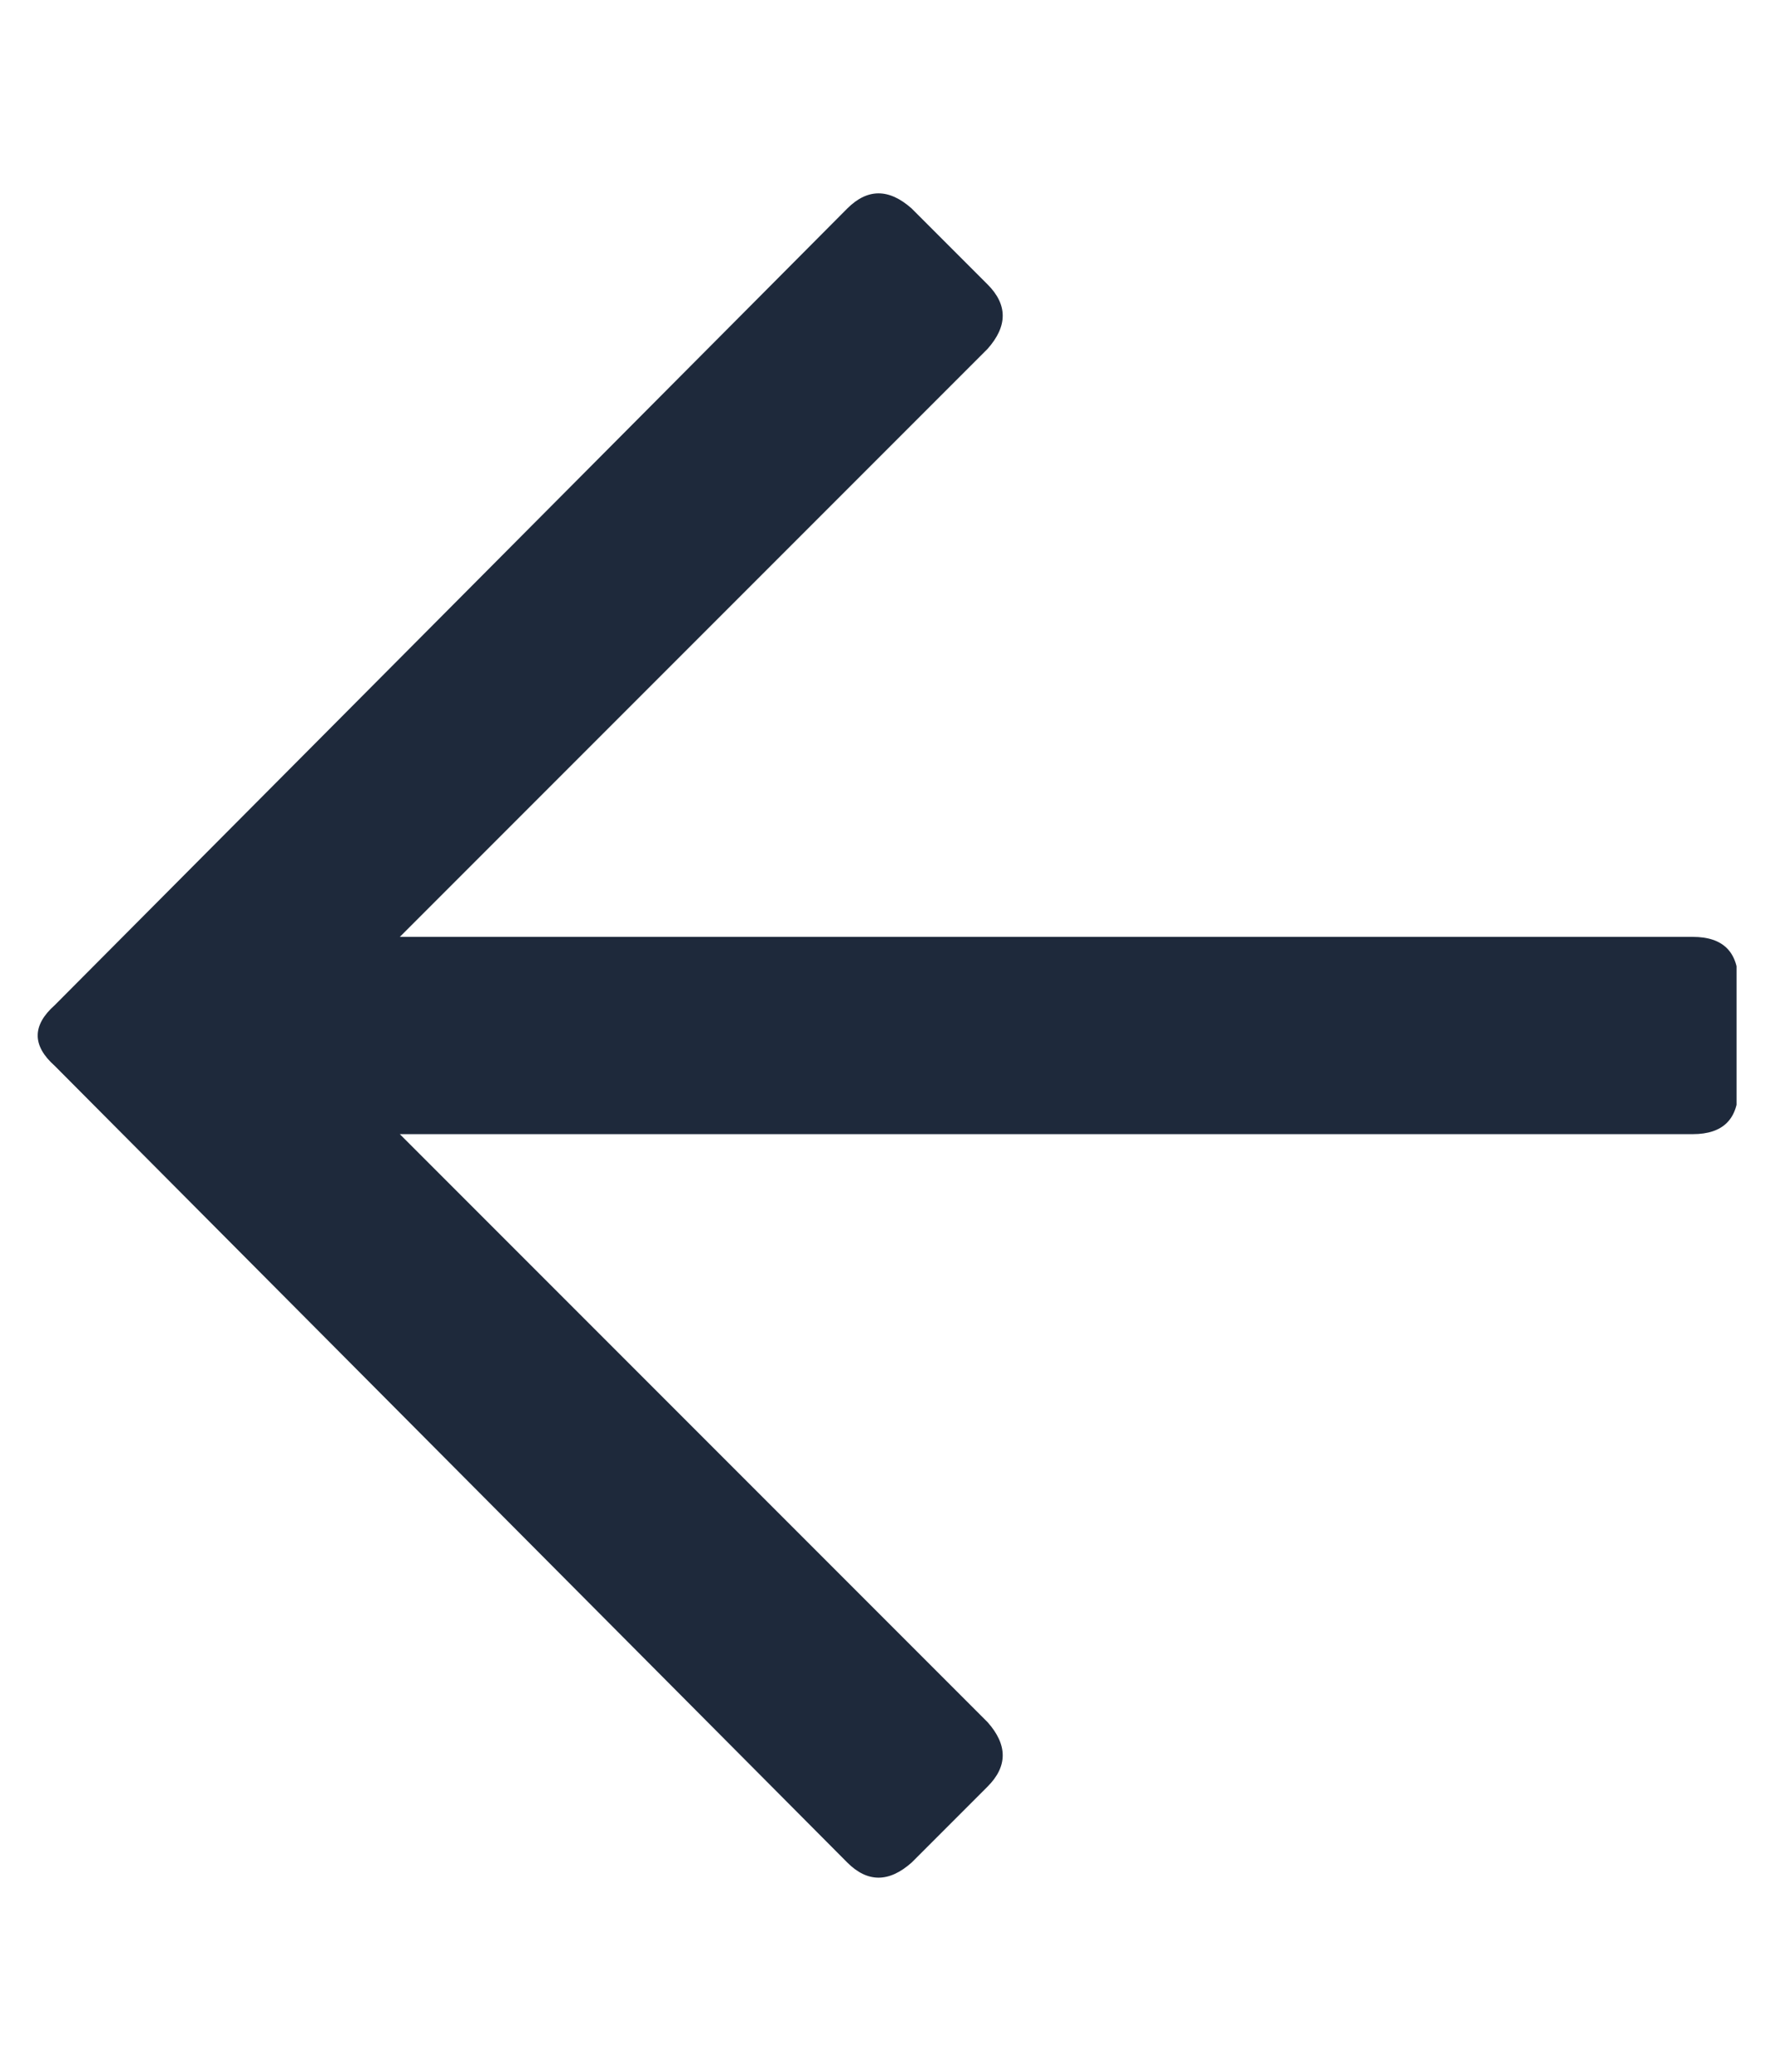 <svg width="24" height="28" viewBox="0 0 24 28" fill="none" xmlns="http://www.w3.org/2000/svg">
<g clip-path="url(#clip0_3777_18925)">
<path d="M12.327 25.172C12.02 25.445 11.729 25.445 11.456 25.172L0.74 14.405C0.433 14.132 0.433 13.858 0.74 13.585L11.456 2.818C11.729 2.545 12.02 2.545 12.327 2.818L13.353 3.844C13.626 4.117 13.626 4.408 13.353 4.715L5.406 12.662H22.889C23.299 12.662 23.504 12.867 23.504 13.277V14.713C23.504 15.123 23.299 15.328 22.889 15.328H5.406L13.353 23.275C13.626 23.582 13.626 23.873 13.353 24.146L12.327 25.172Z" fill="#1E293B"/>
</g>
<defs>
<clipPath id="clip0_3777_18925">
<rect width="22.97" height="26.25" fill="white" transform="matrix(1 0 0 -1 0.51 27.12)"/>
</clipPath>
</defs>
</svg>
